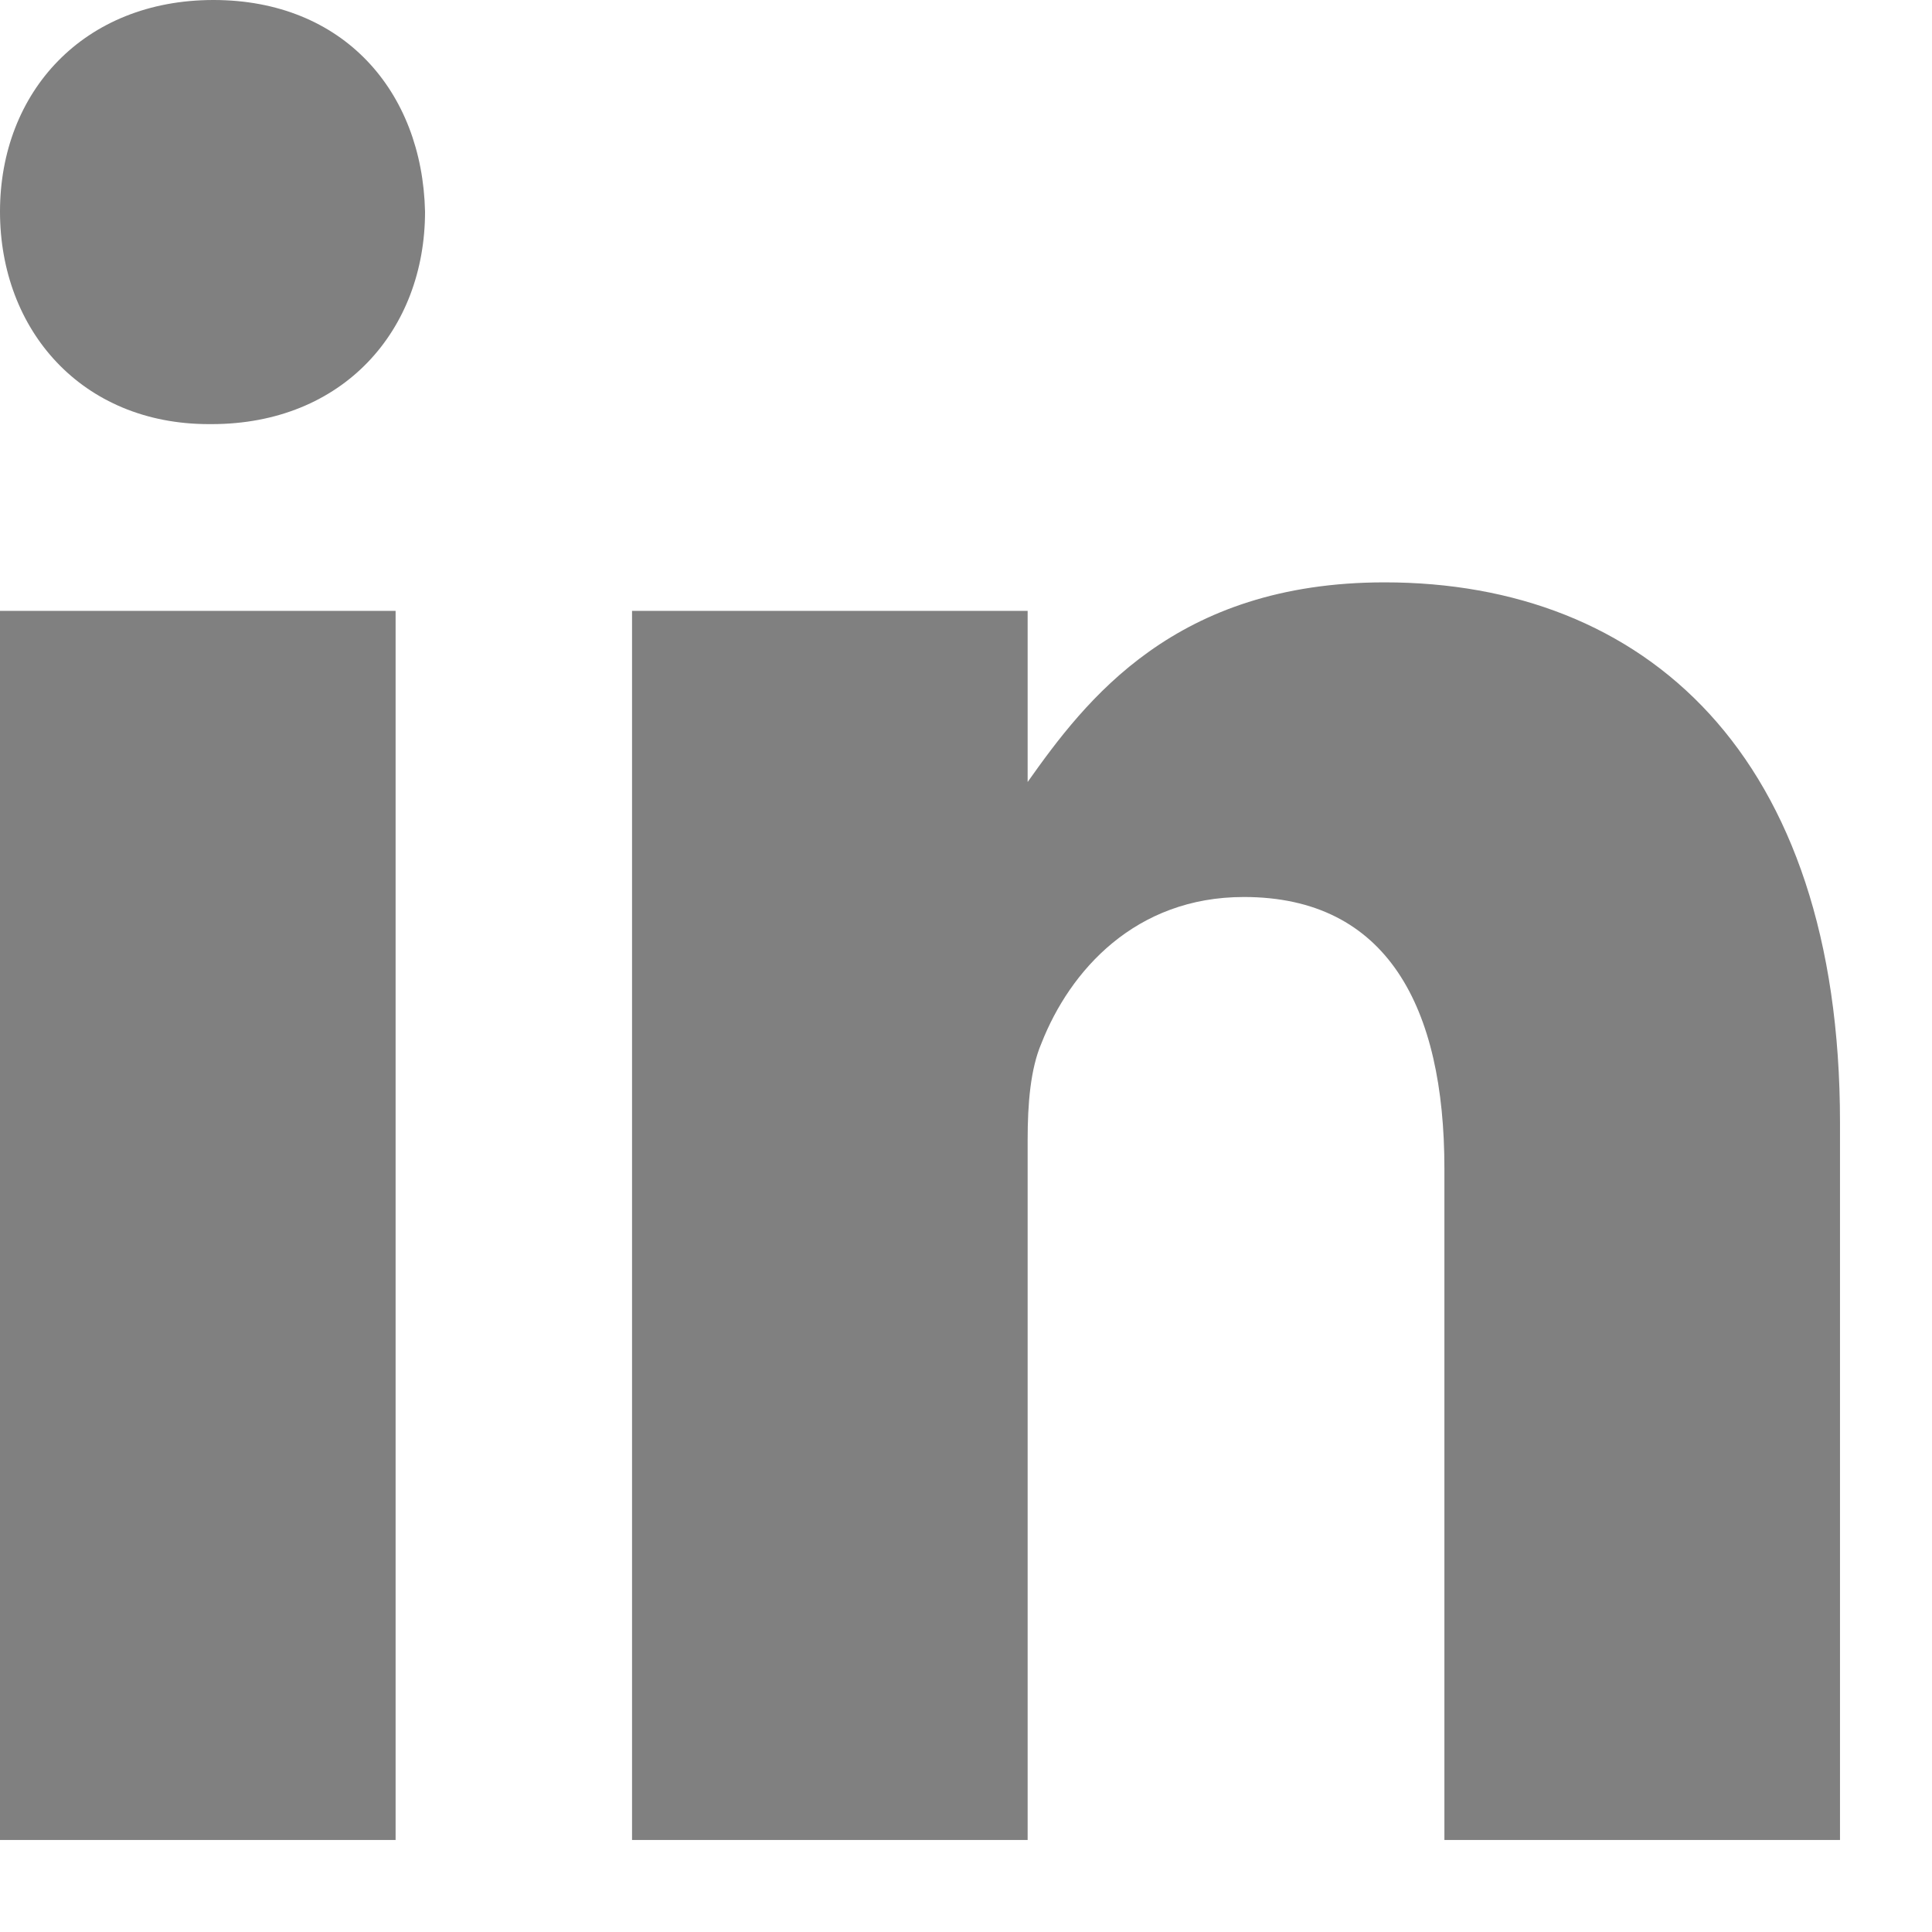 <svg xmlns="http://www.w3.org/2000/svg" viewBox="0 0 21 21" width="21" height="21">
	<defs>
		<clipPath clipPathUnits="userSpaceOnUse" id="cp1">
			<path d="M-1469 -5575L451 -5575L451 142L-1469 142Z" />
		</clipPath>
	</defs>
	<style>
		tspan { white-space:pre }
		.shp0 { fill: #808080 } 
	</style>
	<g id="Desktop-1" clip-path="url(#cp1)">
		<g id="Grupo 13113">
			<g id="Grupo 13108">
				<path id="logo-linkedin" class="shp0" d="M4.3 20L0 20L0 6.64L4.3 6.64L4.3 20ZM2.3 4.61L2.27 4.61C0.89 4.61 0 3.59 0 2.3C0 1 0.91 0 2.32 0C3.73 0 4.59 0.99 4.62 2.3C4.62 3.59 3.73 4.61 2.3 4.61ZM20 20L15.7 20L15.7 12.7C15.7 10.95 15.08 9.75 13.52 9.75C12.34 9.75 11.63 10.55 11.32 11.34C11.2 11.62 11.17 12 11.17 12.39L11.17 20L6.87 20L6.87 6.64L11.17 6.64L11.17 8.5C11.8 7.61 12.77 6.33 15.05 6.33C17.87 6.33 20 8.19 20 12.2L20 20Z" />
			</g>
		</g>
	</g>
</svg>